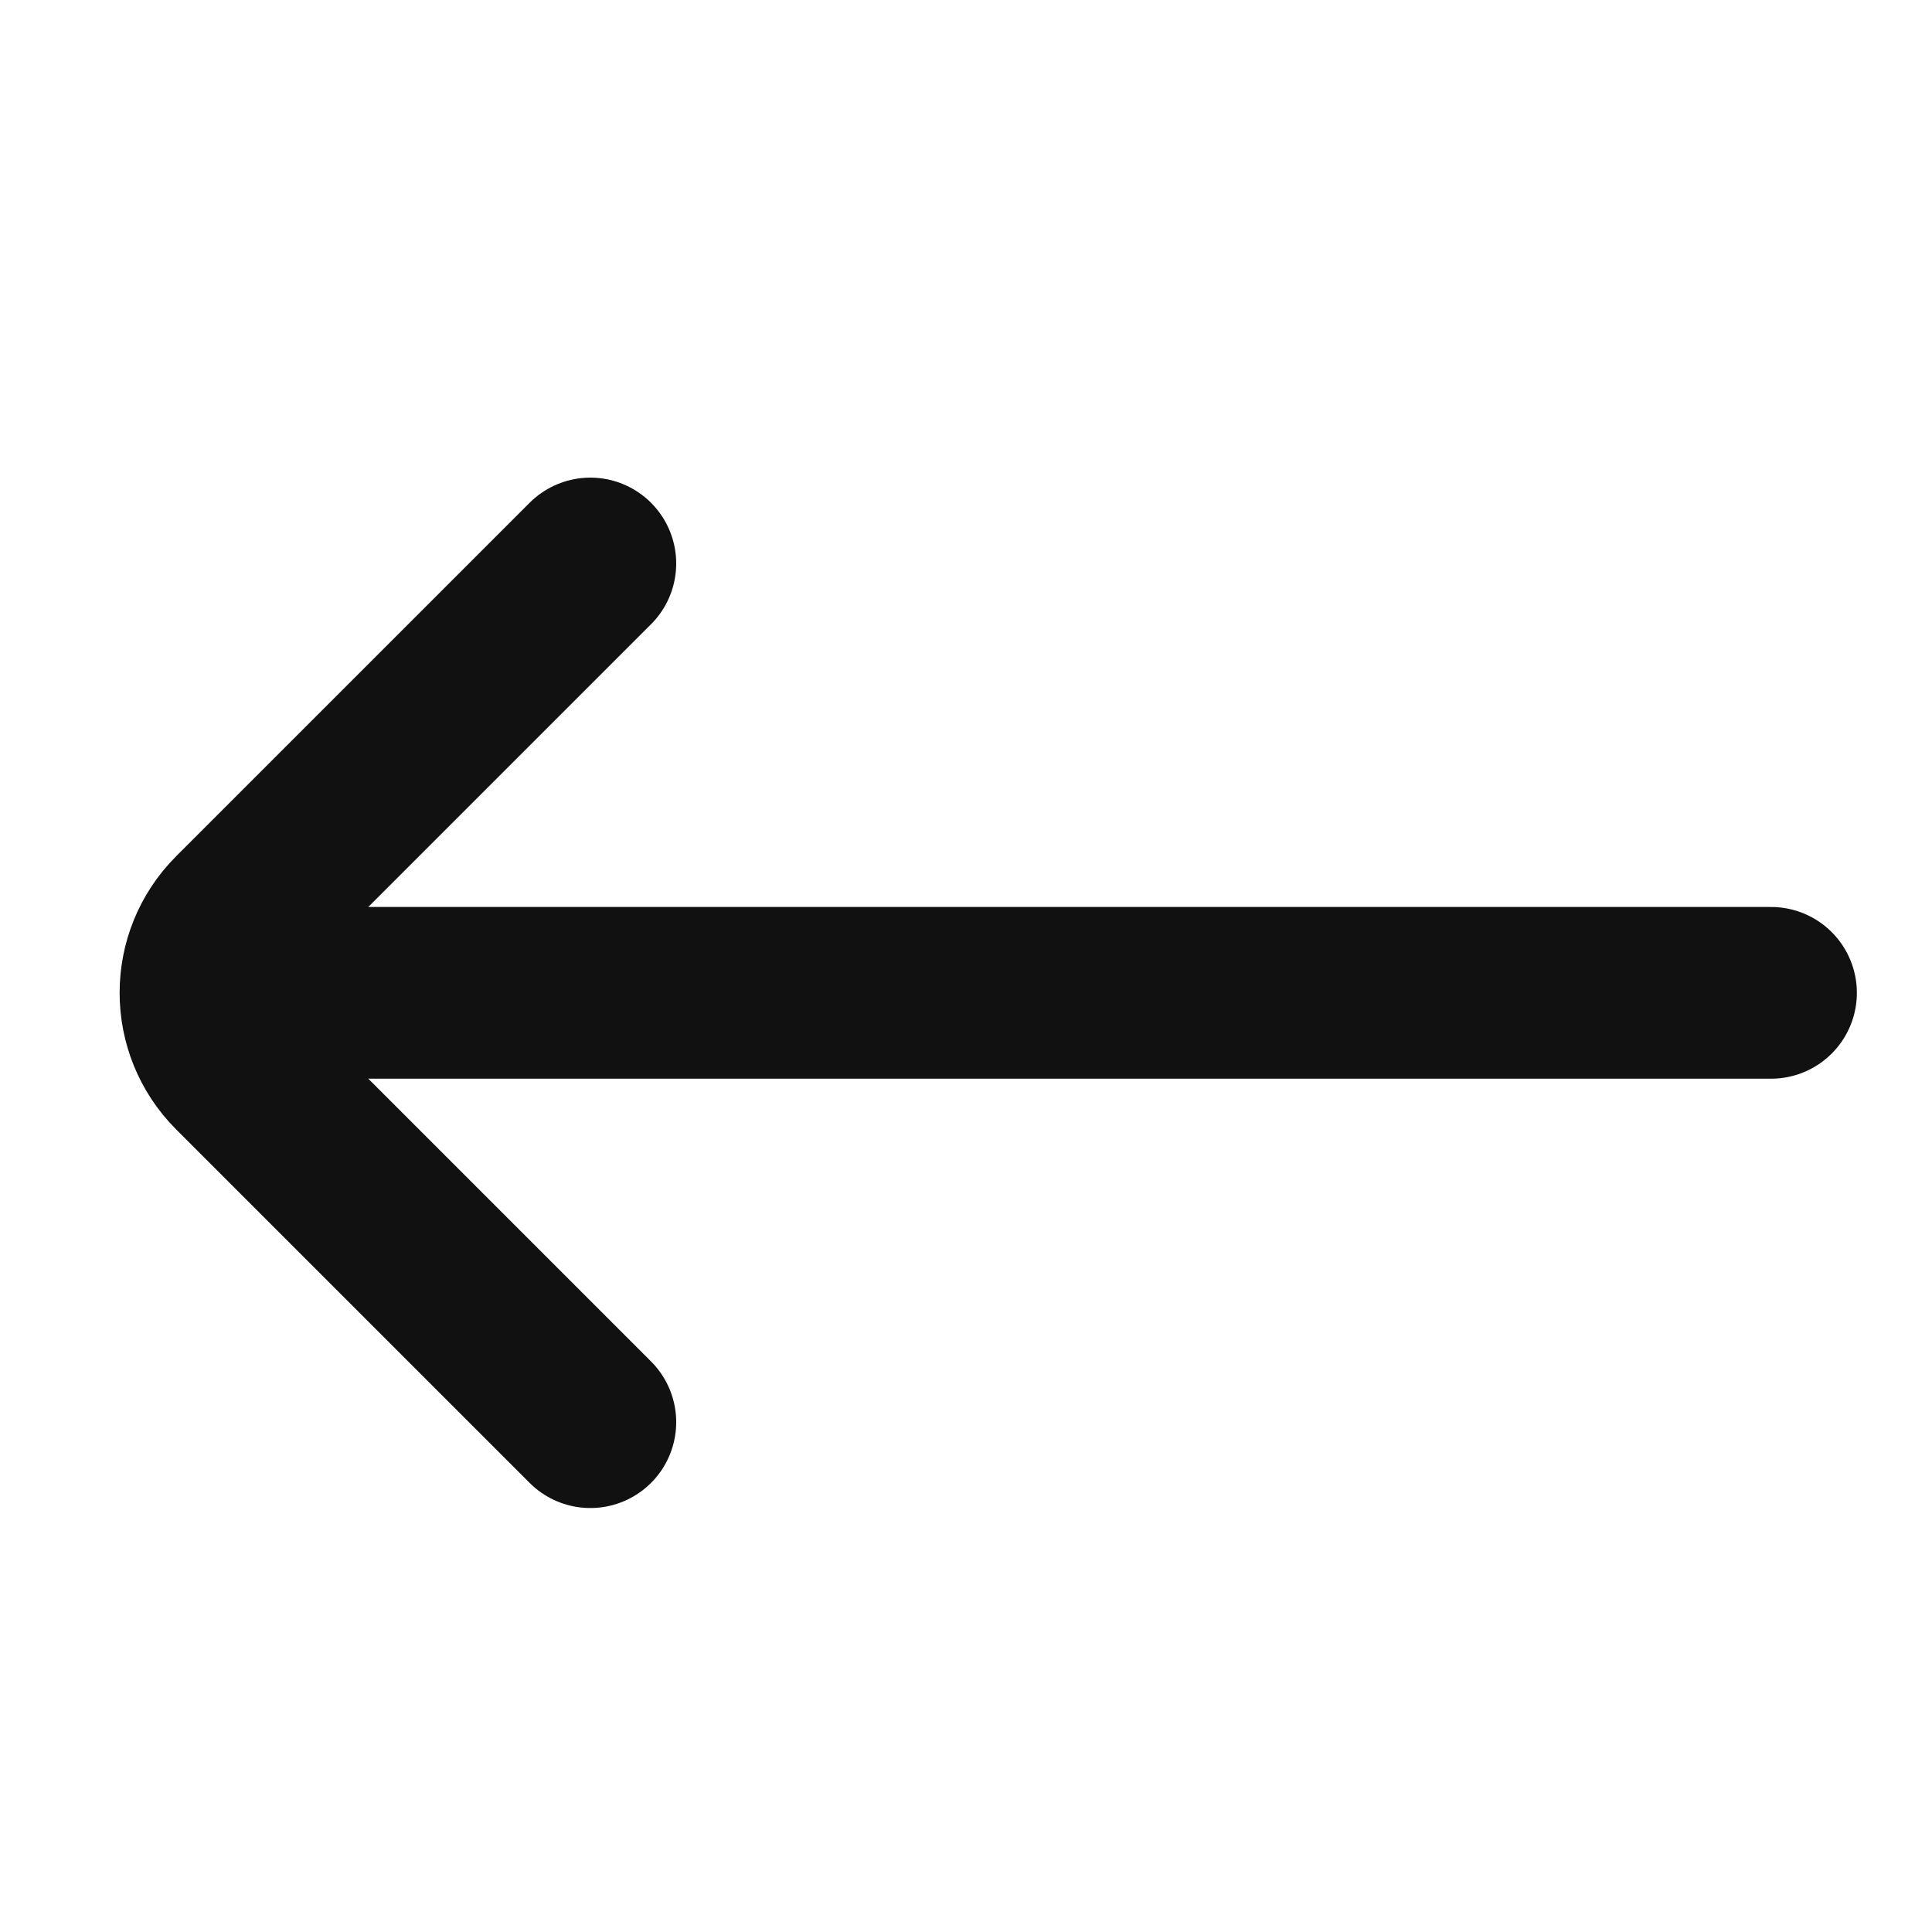 <svg width="18" height="18" viewBox="0 0 18 18" fill="none" xmlns="http://www.w3.org/2000/svg">
<path d="M2.5 9.25L16.5 9.25" stroke="#111111" stroke-width="1.6" stroke-linecap="round"/>
<path d="M5.5 5.25L2.207 8.543C1.817 8.933 1.817 9.567 2.207 9.957L5.5 13.25" stroke="#111111" stroke-width="1.6" stroke-linecap="round"/>
</svg>
